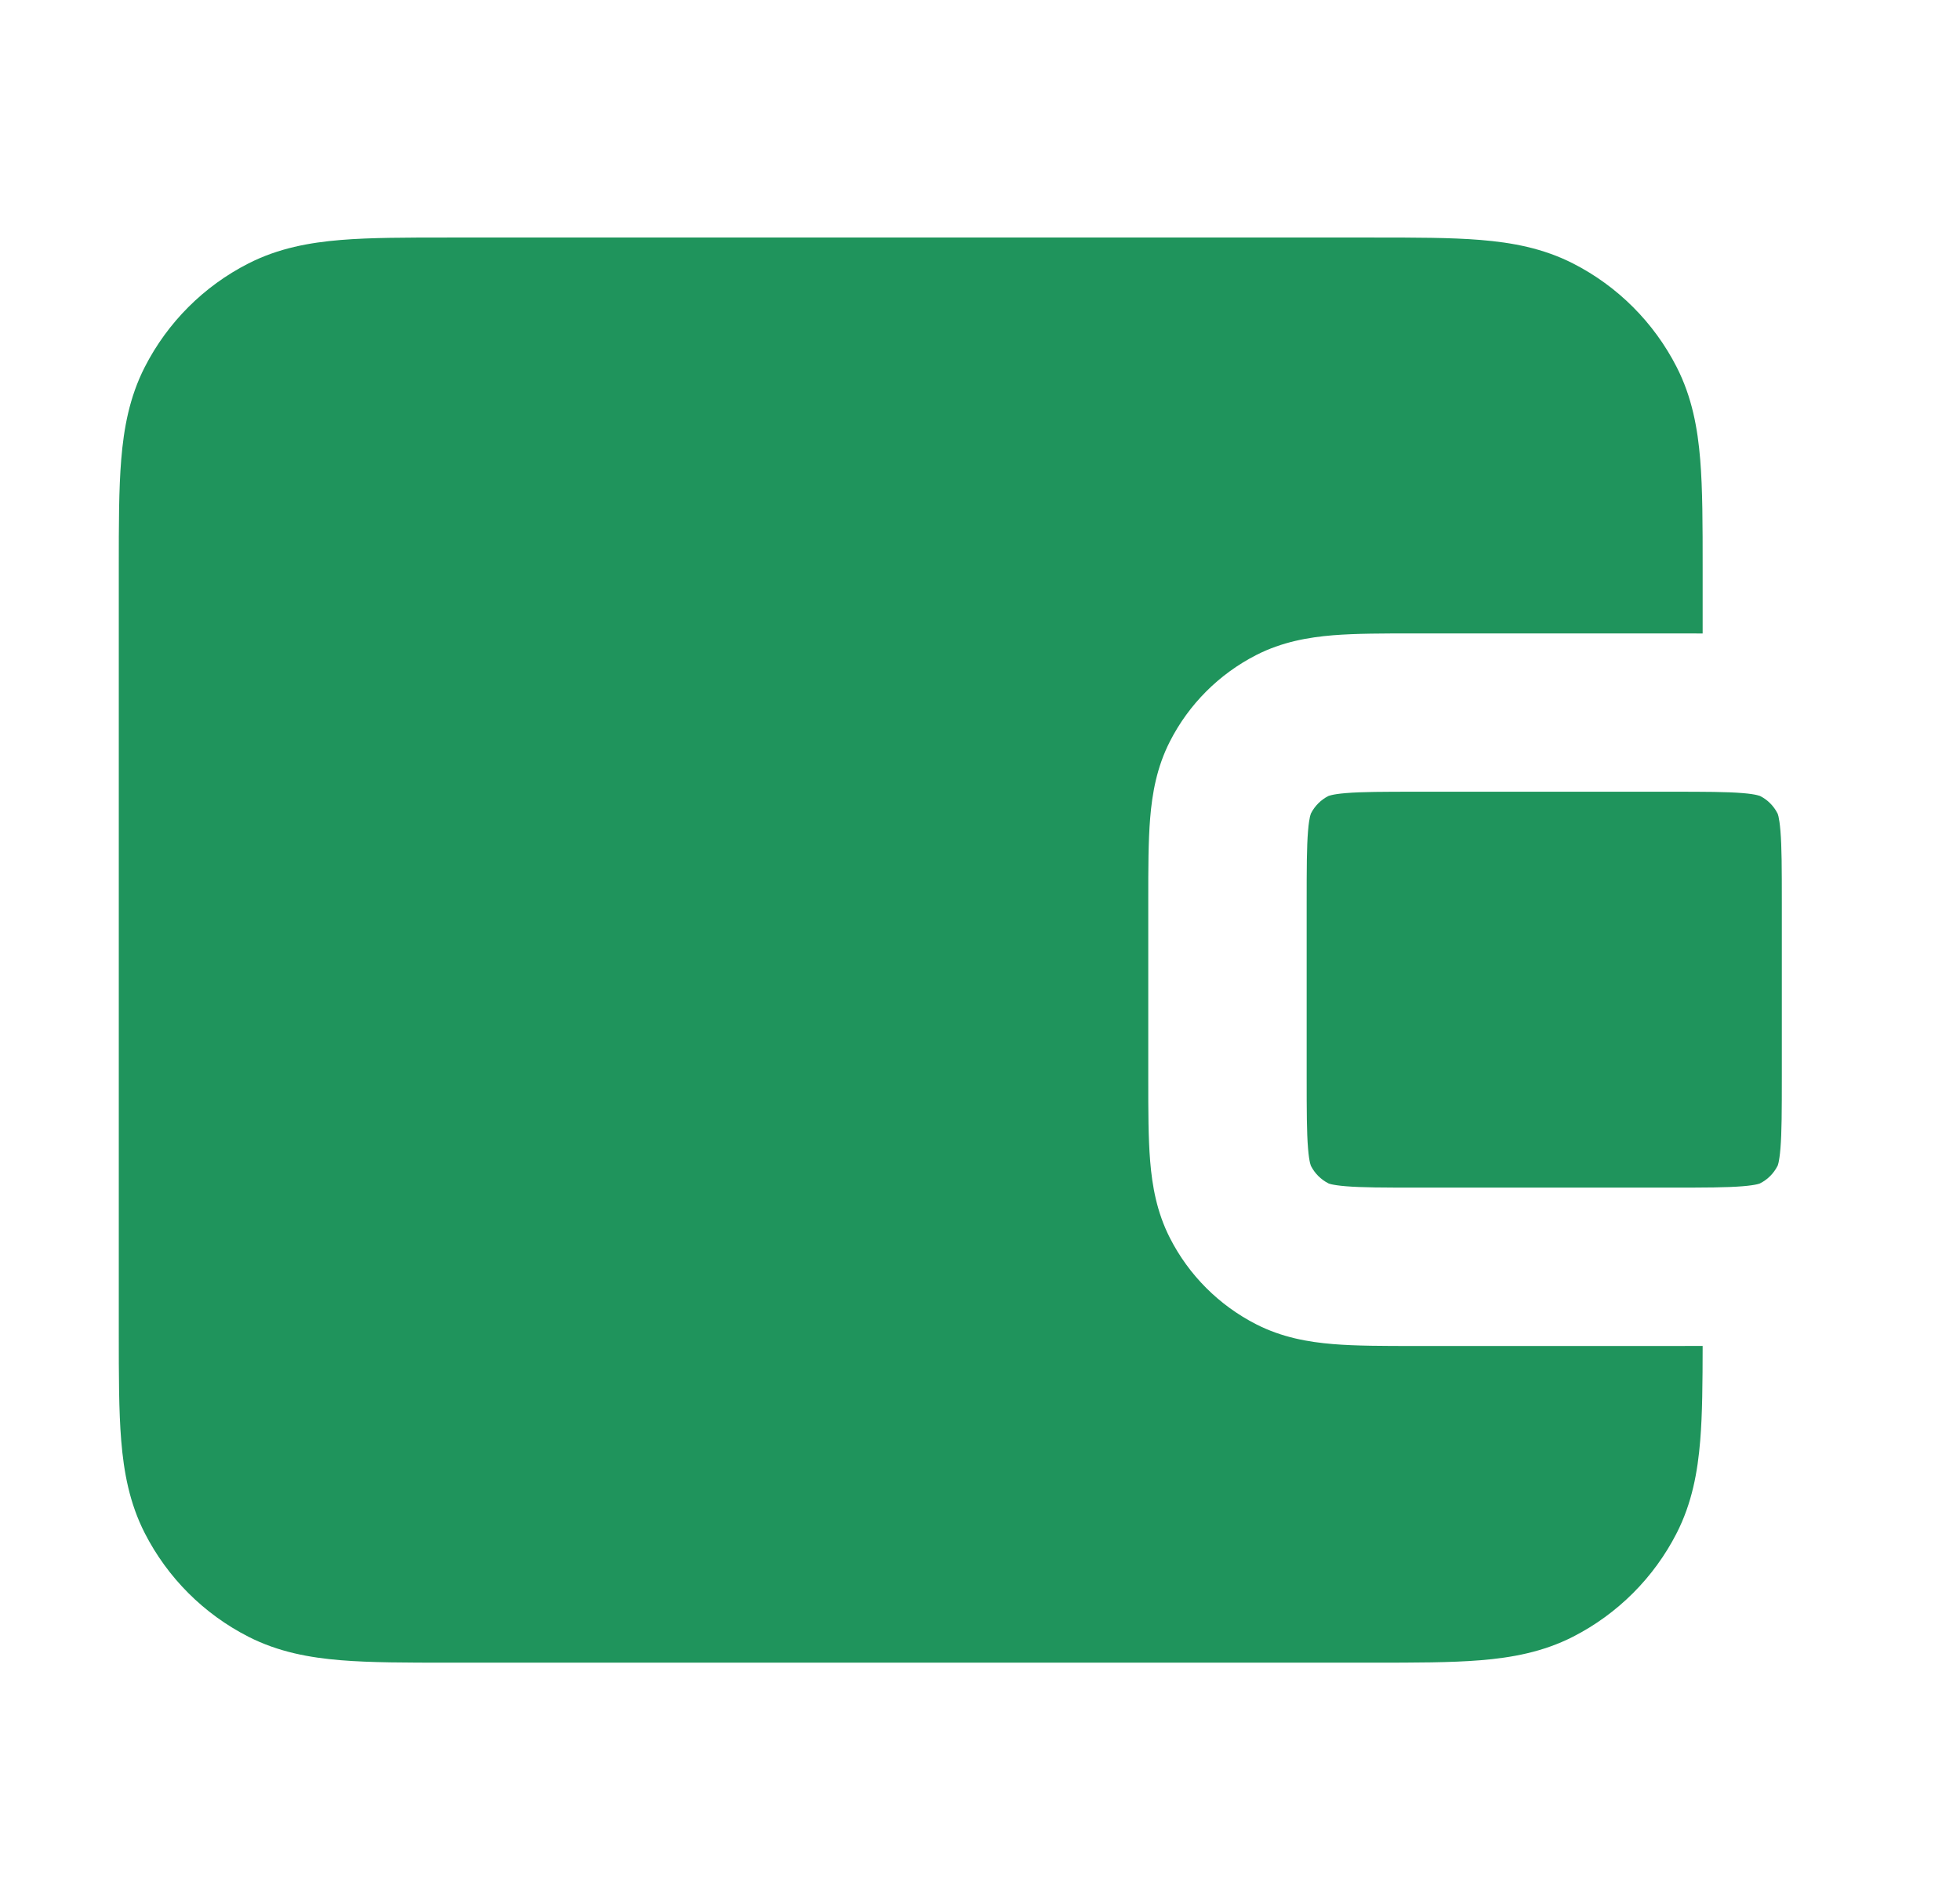 <svg width="33" height="32" viewBox="0 0 33 32" fill="none" xmlns="http://www.w3.org/2000/svg">
<path d="M23.118 4H7.549C6.846 4 6.239 4 5.74 4.041C5.213 4.084 4.689 4.179 4.184 4.436C3.431 4.819 2.82 5.431 2.436 6.184C2.179 6.689 2.084 7.213 2.041 7.74C2 8.239 2 8.846 2 9.549V22.451C2 23.154 2 23.761 2.041 24.26C2.084 24.787 2.179 25.311 2.436 25.816C2.82 26.569 3.431 27.18 4.184 27.564C4.689 27.821 5.213 27.916 5.74 27.959C6.239 28 6.846 28 7.549 28H23.118C23.821 28 24.427 28 24.927 27.959C25.454 27.916 25.978 27.821 26.483 27.564C27.235 27.18 27.847 26.569 28.231 25.816C28.488 25.311 28.583 24.787 28.626 24.26C28.663 23.812 28.666 23.278 28.667 22.666C28.511 22.667 28.349 22.667 28.181 22.667H23.819C23.3 22.667 22.833 22.667 22.445 22.635C22.029 22.601 21.587 22.524 21.153 22.303C20.526 21.984 20.016 21.474 19.697 20.847C19.476 20.413 19.399 19.971 19.365 19.555C19.333 19.167 19.333 18.7 19.333 18.181V15.152C19.333 14.633 19.333 14.166 19.365 13.778C19.399 13.362 19.476 12.92 19.697 12.487C20.016 11.86 20.526 11.35 21.153 11.03C21.587 10.809 22.029 10.732 22.445 10.698C22.833 10.667 23.3 10.667 23.819 10.667H28.181C28.349 10.667 28.511 10.667 28.667 10.668V9.549C28.667 8.846 28.667 8.239 28.626 7.74C28.583 7.213 28.488 6.689 28.231 6.184C27.847 5.431 27.235 4.819 26.483 4.436C25.978 4.179 25.454 4.084 24.927 4.041C24.427 4 23.821 4 23.118 4Z" fill="#1F945C"/>
<path d="M22.364 13.406C22.365 13.406 22.367 13.404 22.374 13.402C22.382 13.399 22.395 13.395 22.417 13.39C22.462 13.379 22.538 13.366 22.662 13.356C22.928 13.334 23.285 13.333 23.867 13.333H28.133C28.715 13.333 29.072 13.334 29.338 13.356C29.463 13.366 29.538 13.379 29.583 13.39C29.605 13.395 29.618 13.399 29.626 13.402C29.633 13.404 29.636 13.406 29.636 13.406C29.762 13.47 29.863 13.572 29.927 13.697C29.928 13.698 29.929 13.701 29.932 13.708C29.934 13.715 29.939 13.728 29.944 13.75C29.954 13.796 29.967 13.871 29.977 13.995C29.999 14.262 30 14.618 30 15.2V18.133C30 18.715 29.999 19.072 29.977 19.338C29.967 19.463 29.954 19.538 29.944 19.583C29.939 19.605 29.934 19.618 29.932 19.626C29.929 19.633 29.928 19.636 29.927 19.636C29.863 19.761 29.762 19.863 29.636 19.927C29.636 19.928 29.633 19.929 29.626 19.932C29.618 19.934 29.605 19.938 29.583 19.944C29.538 19.954 29.463 19.967 29.338 19.977C29.072 19.999 28.715 20 28.133 20H23.867C23.285 20 22.928 19.999 22.662 19.977C22.538 19.967 22.462 19.954 22.417 19.944C22.395 19.938 22.382 19.934 22.374 19.932C22.367 19.929 22.365 19.928 22.364 19.927C22.239 19.863 22.137 19.761 22.073 19.636C22.072 19.636 22.071 19.633 22.069 19.626C22.066 19.618 22.062 19.605 22.056 19.583C22.046 19.538 22.033 19.463 22.023 19.338C22.001 19.072 22 18.715 22 18.133V15.2C22 14.618 22.001 14.262 22.023 13.995C22.033 13.871 22.046 13.796 22.056 13.75C22.062 13.728 22.066 13.715 22.069 13.708C22.071 13.701 22.072 13.698 22.073 13.697C22.137 13.572 22.239 13.47 22.364 13.406Z" fill="#1F945C"/>
</svg>
